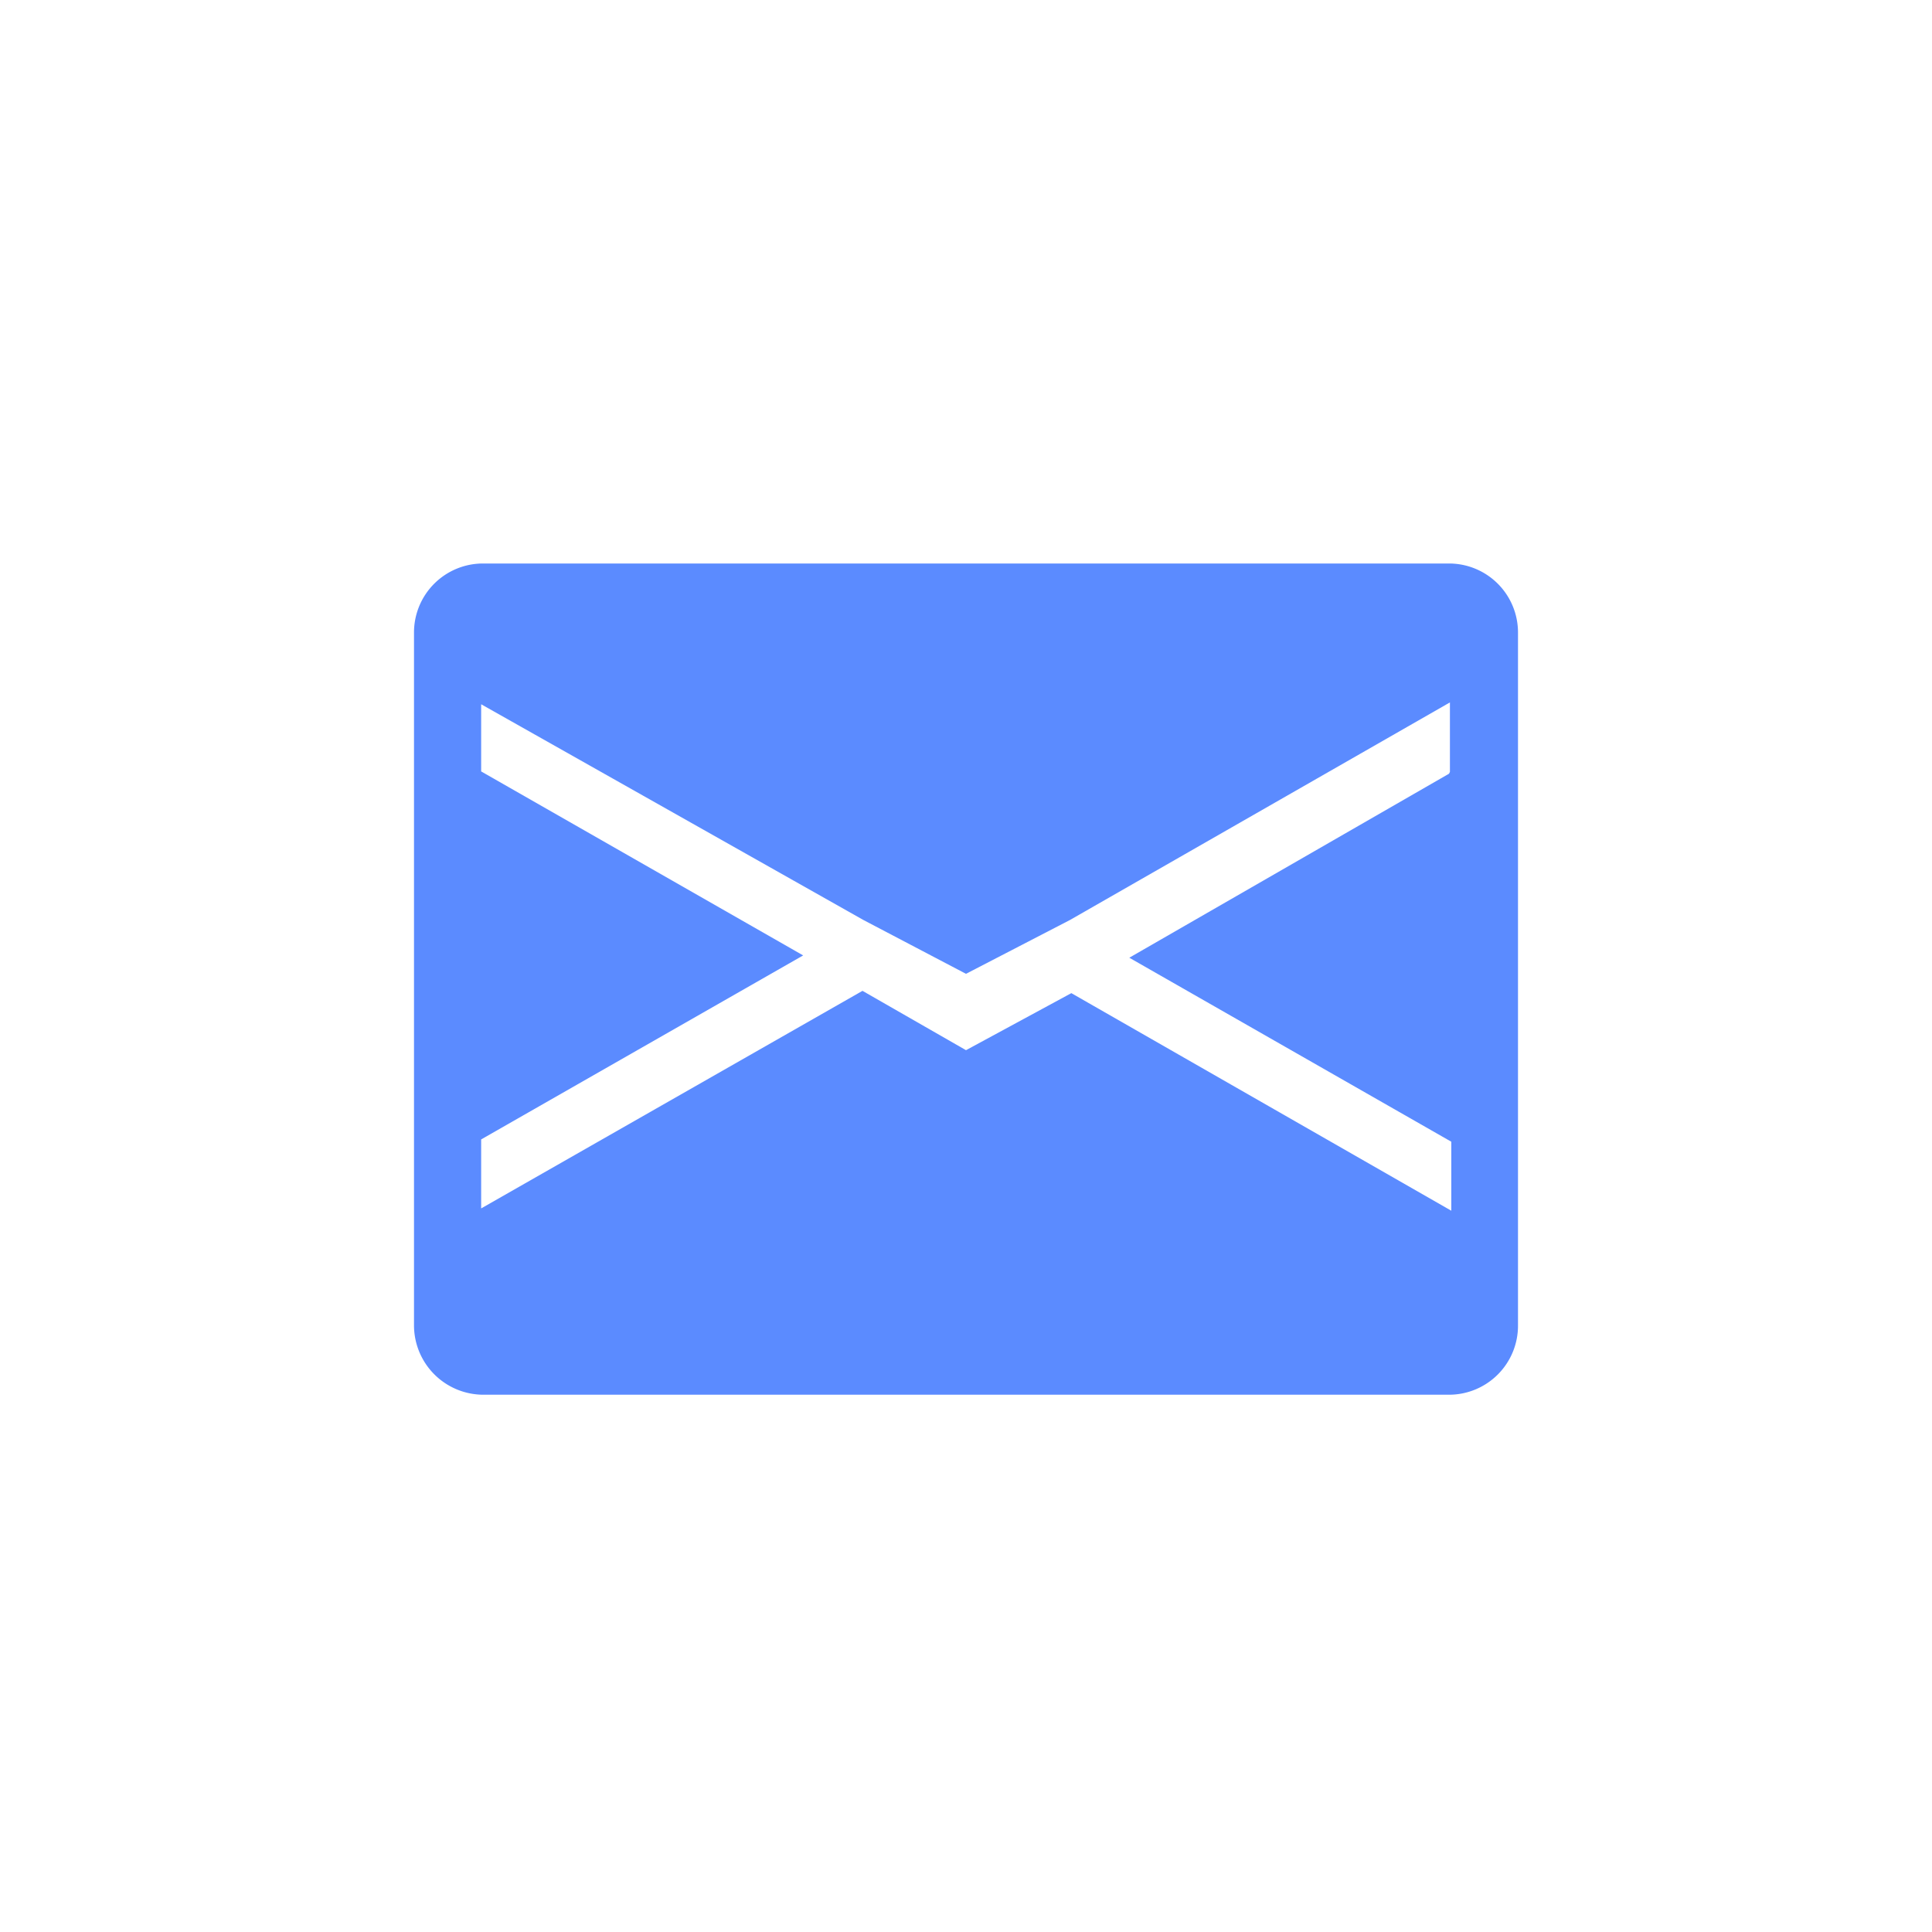 <svg id="图层_1" data-name="图层 1" xmlns="http://www.w3.org/2000/svg" viewBox="0 0 42 42"><defs><style>.cls-1{fill:#5b8bff;}</style></defs><title>24*24</title><path class="cls-1" d="M31.5,12.25h-21A1.5,1.5,0,0,0,9,13.75V28.81a1.51,1.51,0,0,0,1.5,1.51h21A1.5,1.5,0,0,0,33,28.81V13.75a1.5,1.5,0,0,0-1.5-1.5Zm0,4.57-6.95,4,7,4v1.5l-8.26-4.73L21,22.83l-2.25-1.29-8.29,4.73v-1.5l7-4-7-4V15.31L18.77,20,21,21.17,23.26,20l8.26-4.73v1.51Z"/></svg>